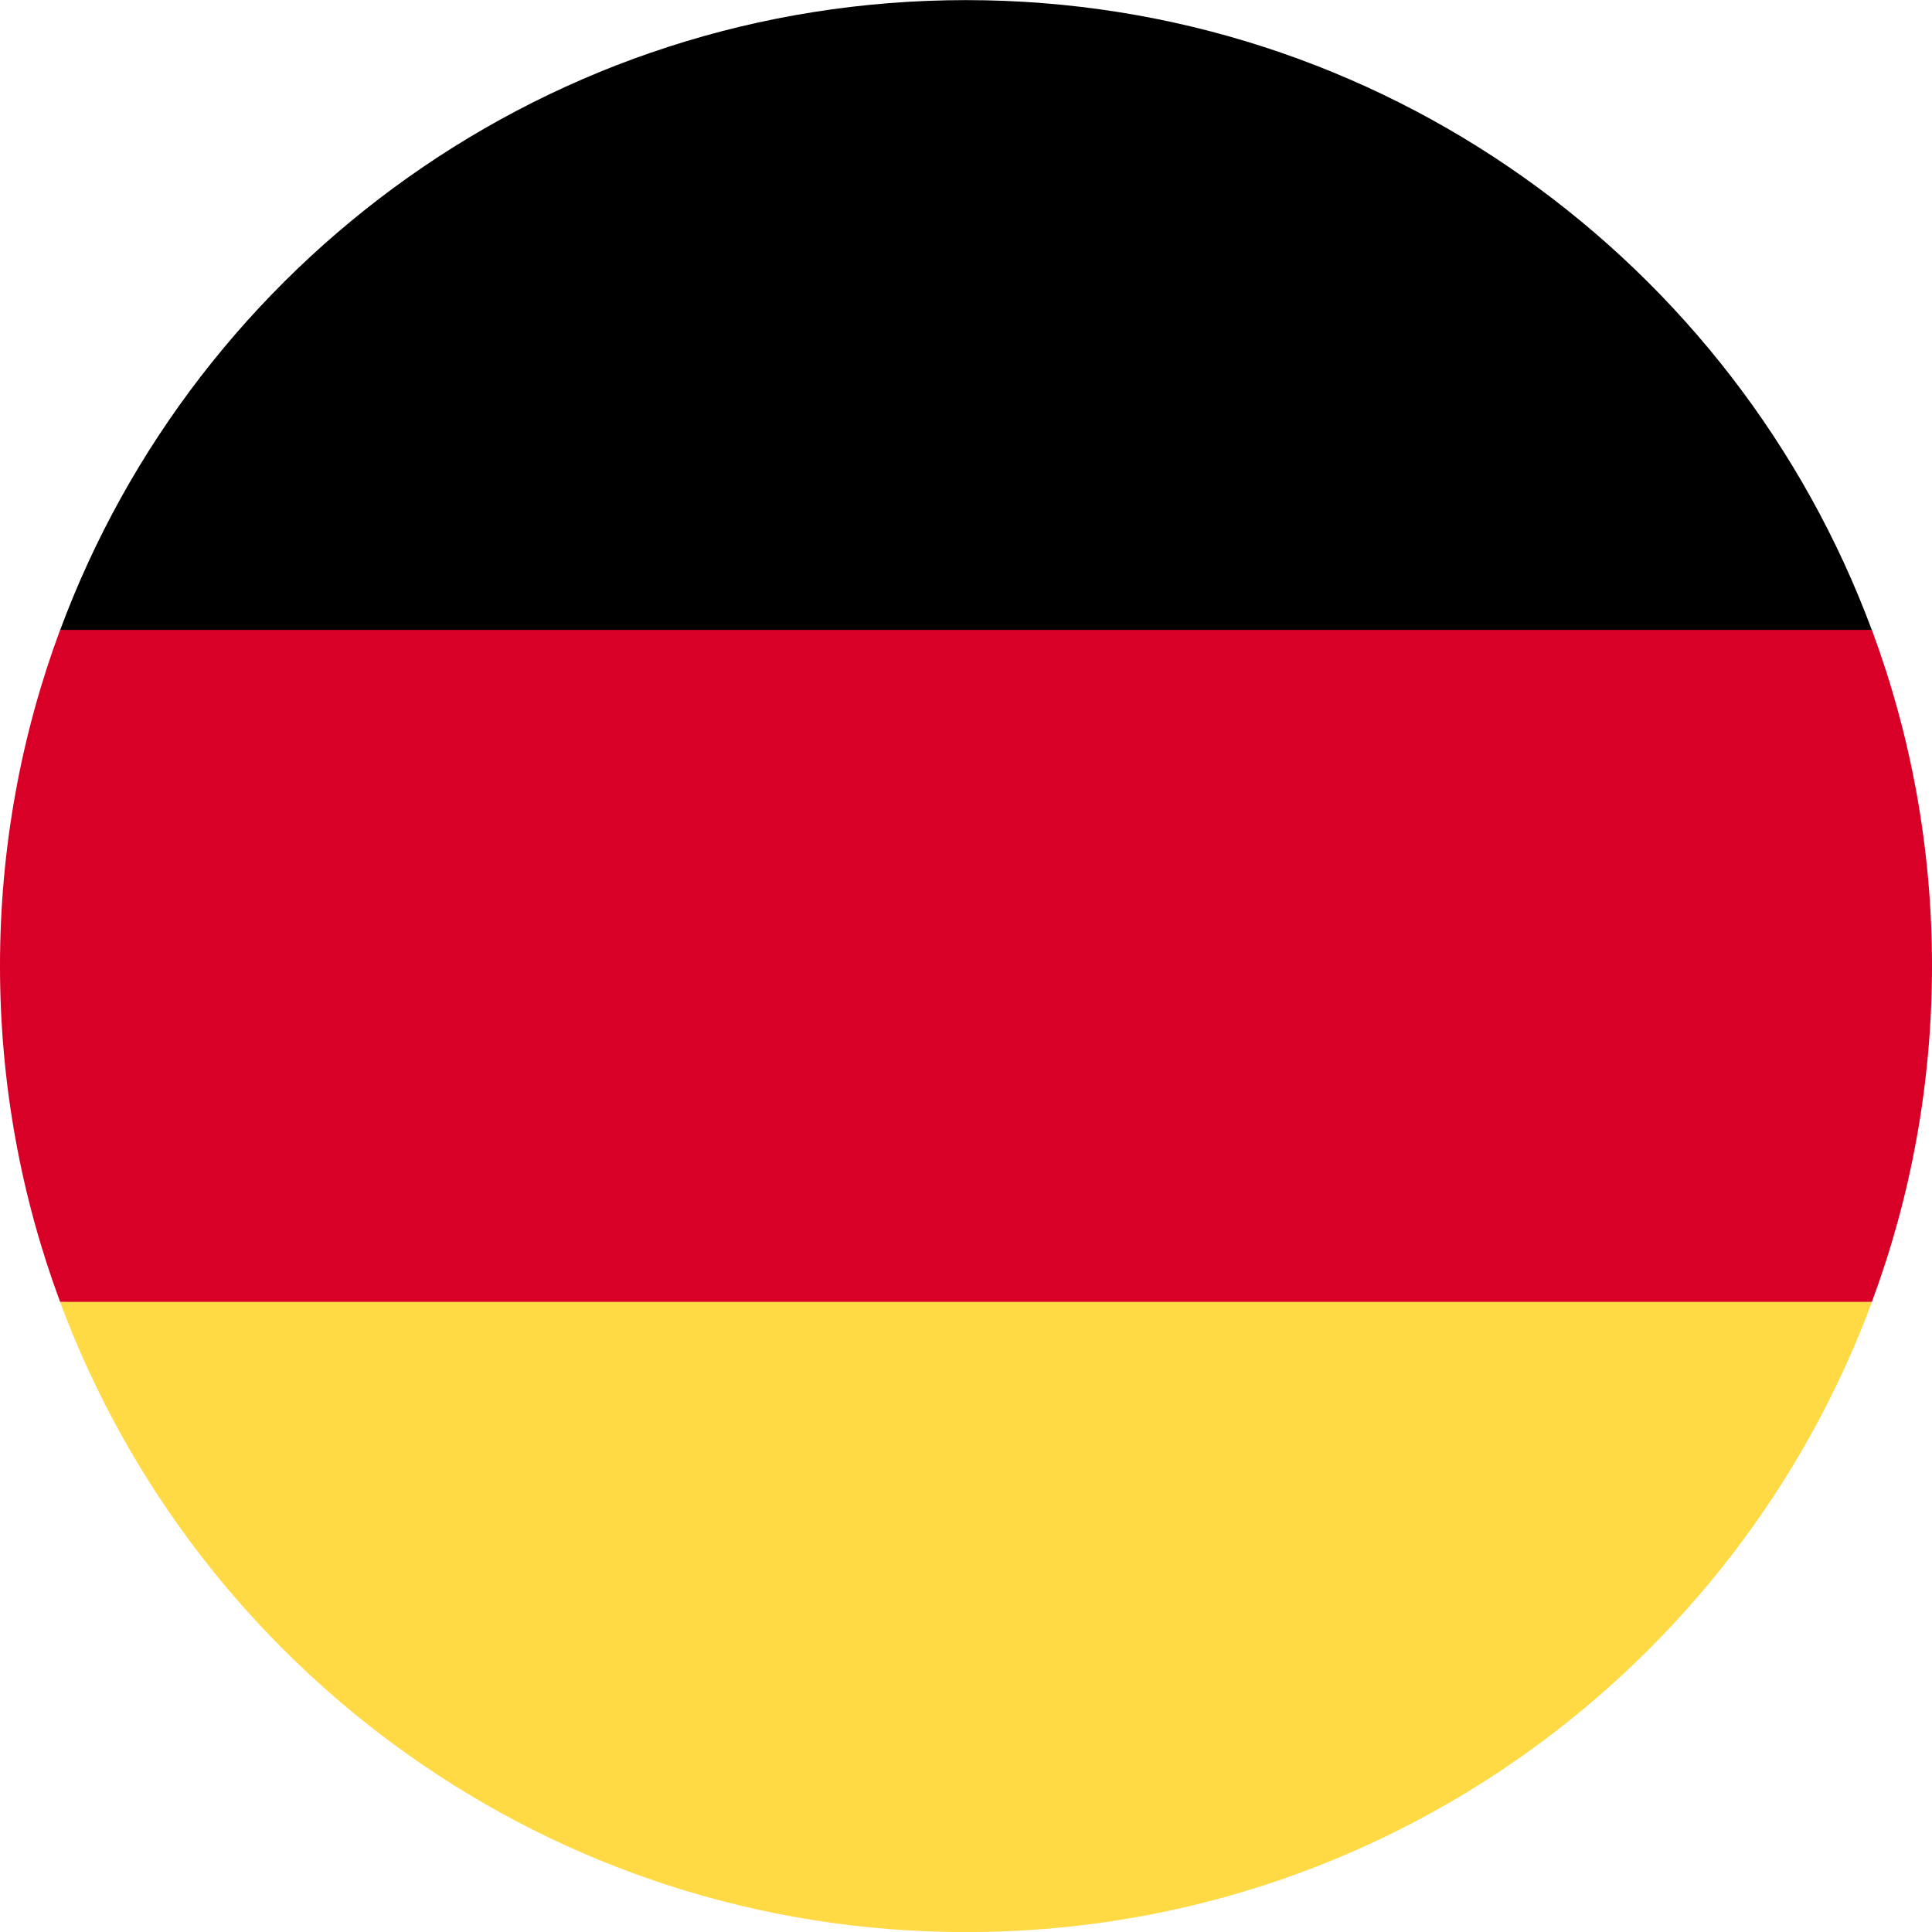 <svg fill="none" height="18" viewBox="0 0 18 18" width="18" xmlns="http://www.w3.org/2000/svg" xmlns:xlink="http://www.w3.org/1999/xlink"><clipPath id="a"><path d="m0 0h18v18h-18z"/></clipPath><g clip-path="url(#a)"><path d="m.56 12.131c1.272 3.427 4.571 5.87 8.44 5.87 3.87 0 7.169-2.442 8.44-5.87l-8.44-.783z" fill="#ffda44"/><path d="m9.0.001c-3.87 0-7.169 2.442-8.44 5.87l8.44.783 8.44-.783c-1.272-3.427-4.571-5.87-8.44-5.87z" fill="#000"/><path d="m.56 5.869c-.362.975-.56 2.03-.56 3.13 0 1.101.198 2.155.56 3.13h16.88c.362-.975.56-2.03.56-3.13 0-1.101-.198-2.155-.56-3.13z" fill="#d80027"/></g></svg>